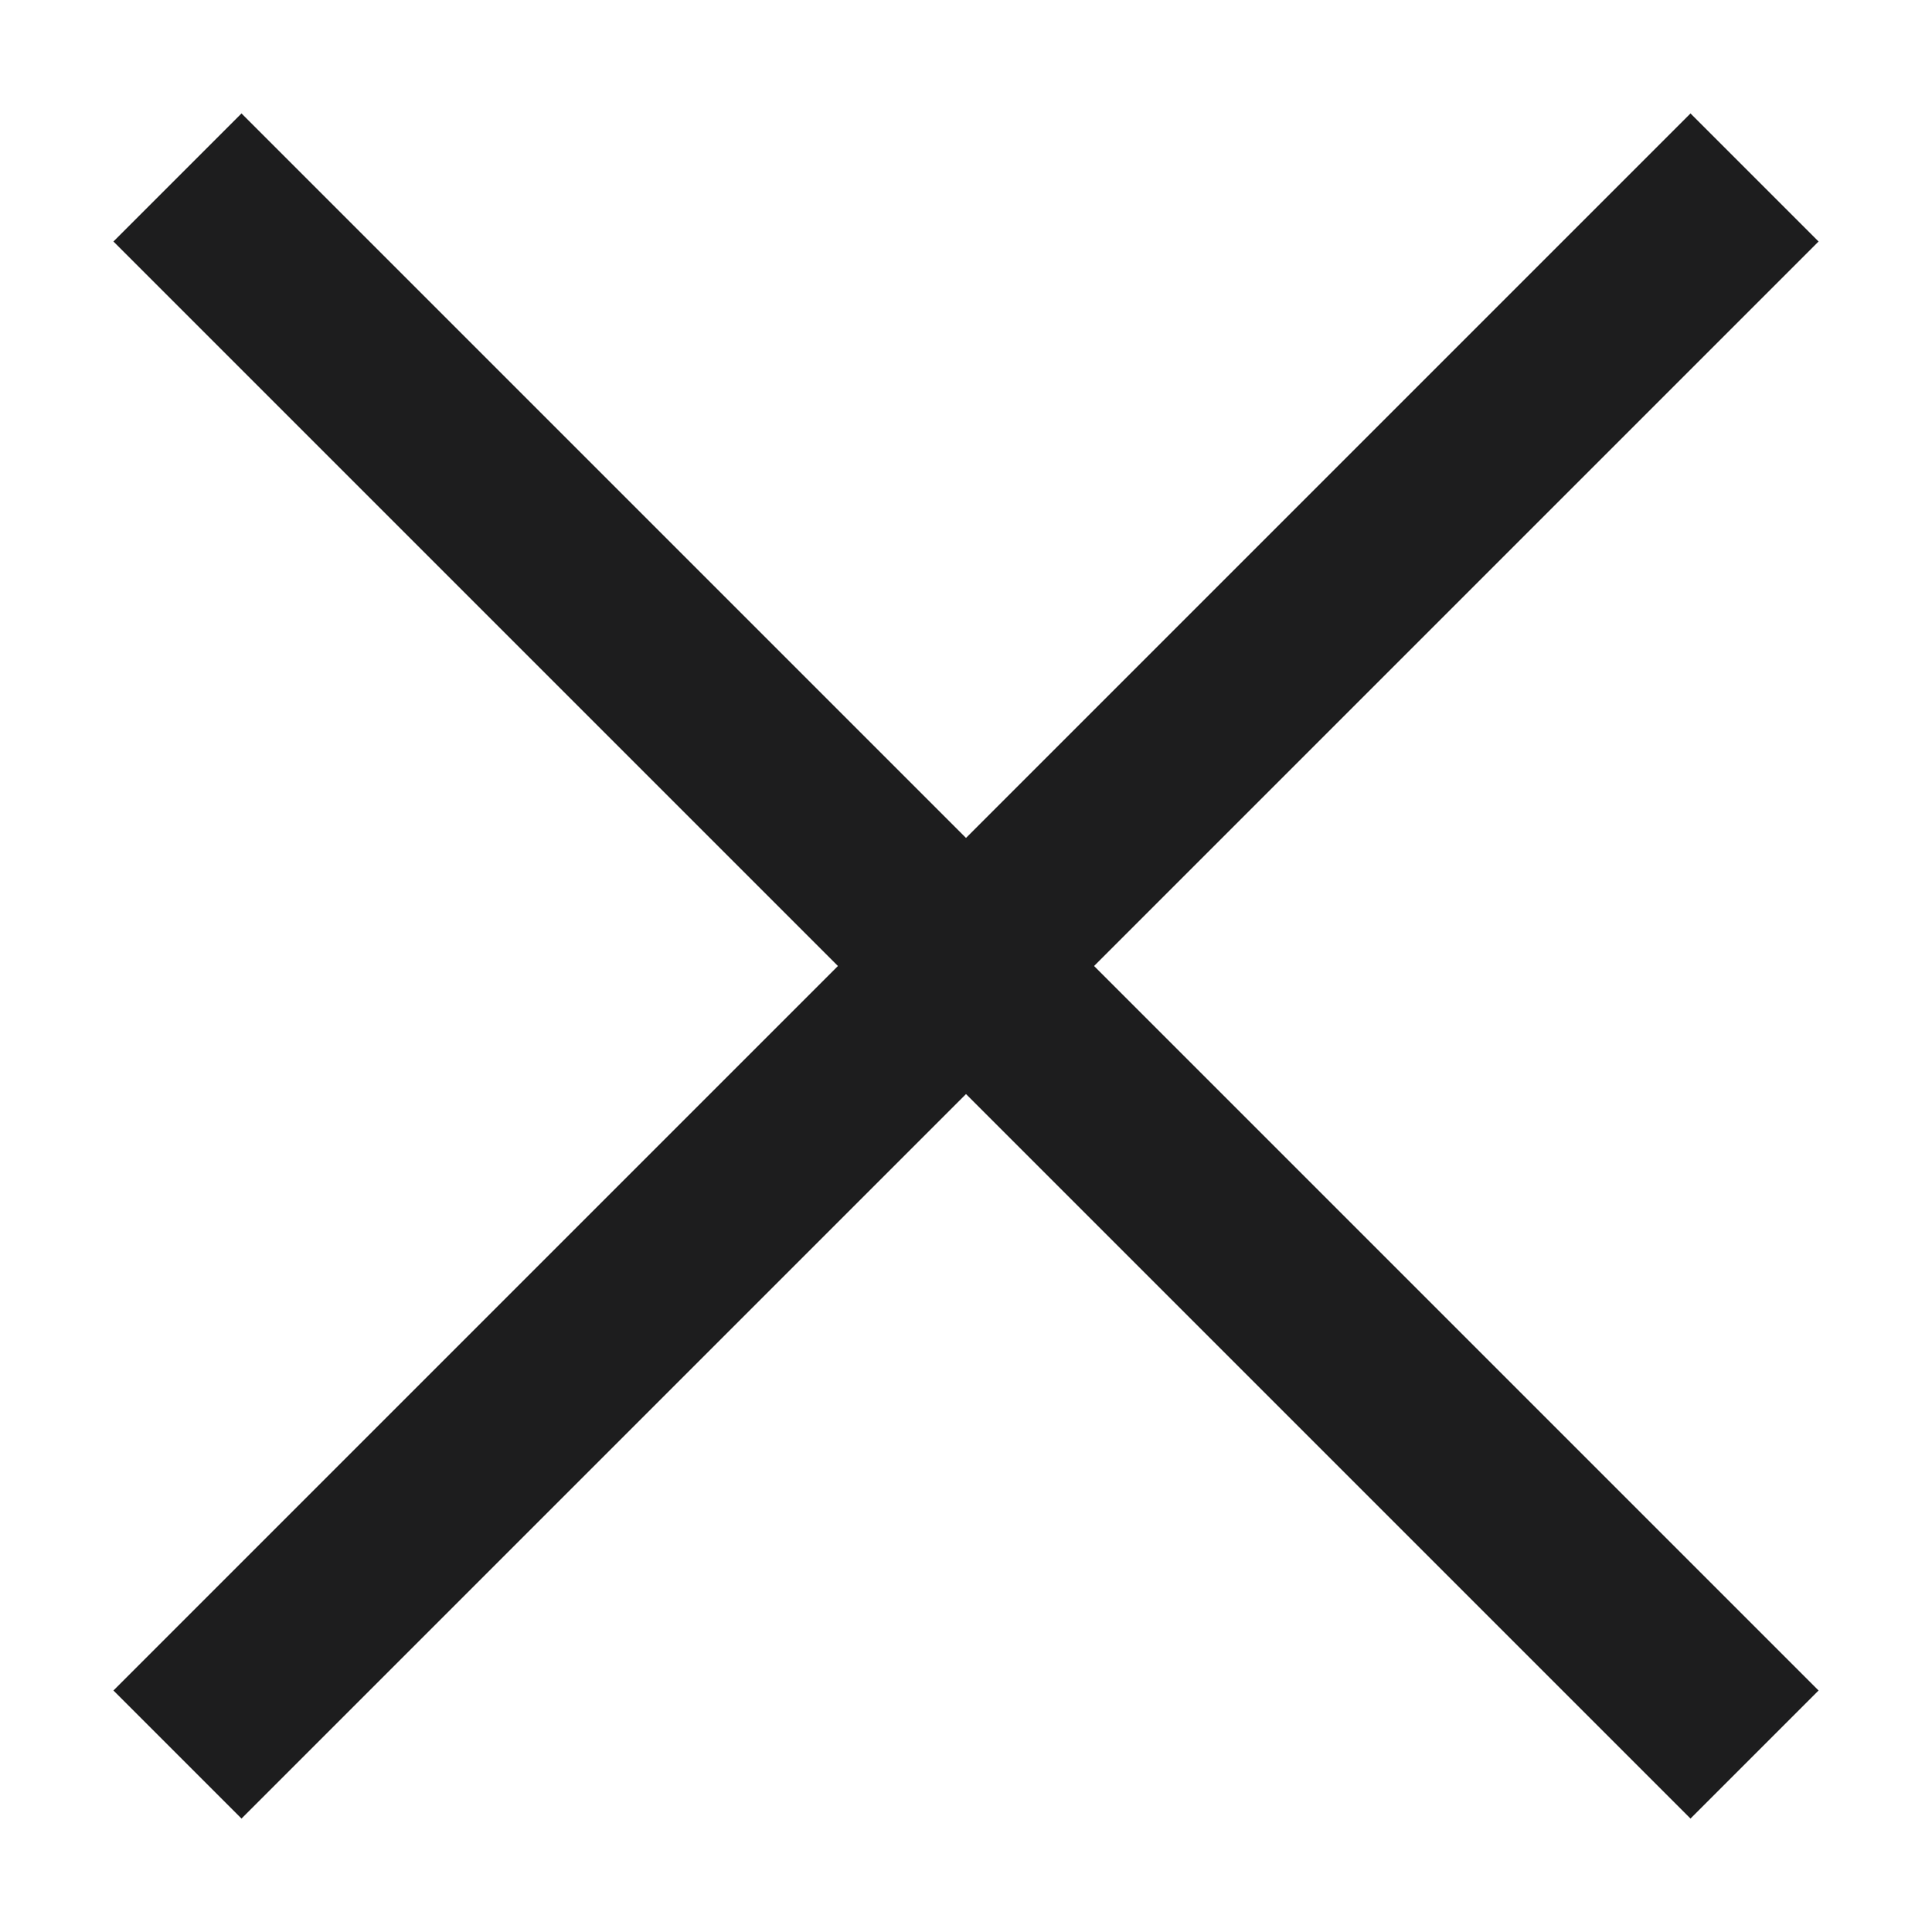 <svg width="16" height="16" viewBox="0 0 16 16" fill="none" xmlns="http://www.w3.org/2000/svg">
<g id="Primitive">
<path id="Line 7" d="M2 2L14 14" stroke="#1D1D1E" stroke-width="1.5" stroke-linecap="square"/>
<path id="Line 8" d="M14 2L2 14" stroke="#1D1D1E" stroke-width="1.5" stroke-linecap="square"/>
</g>
</svg>
